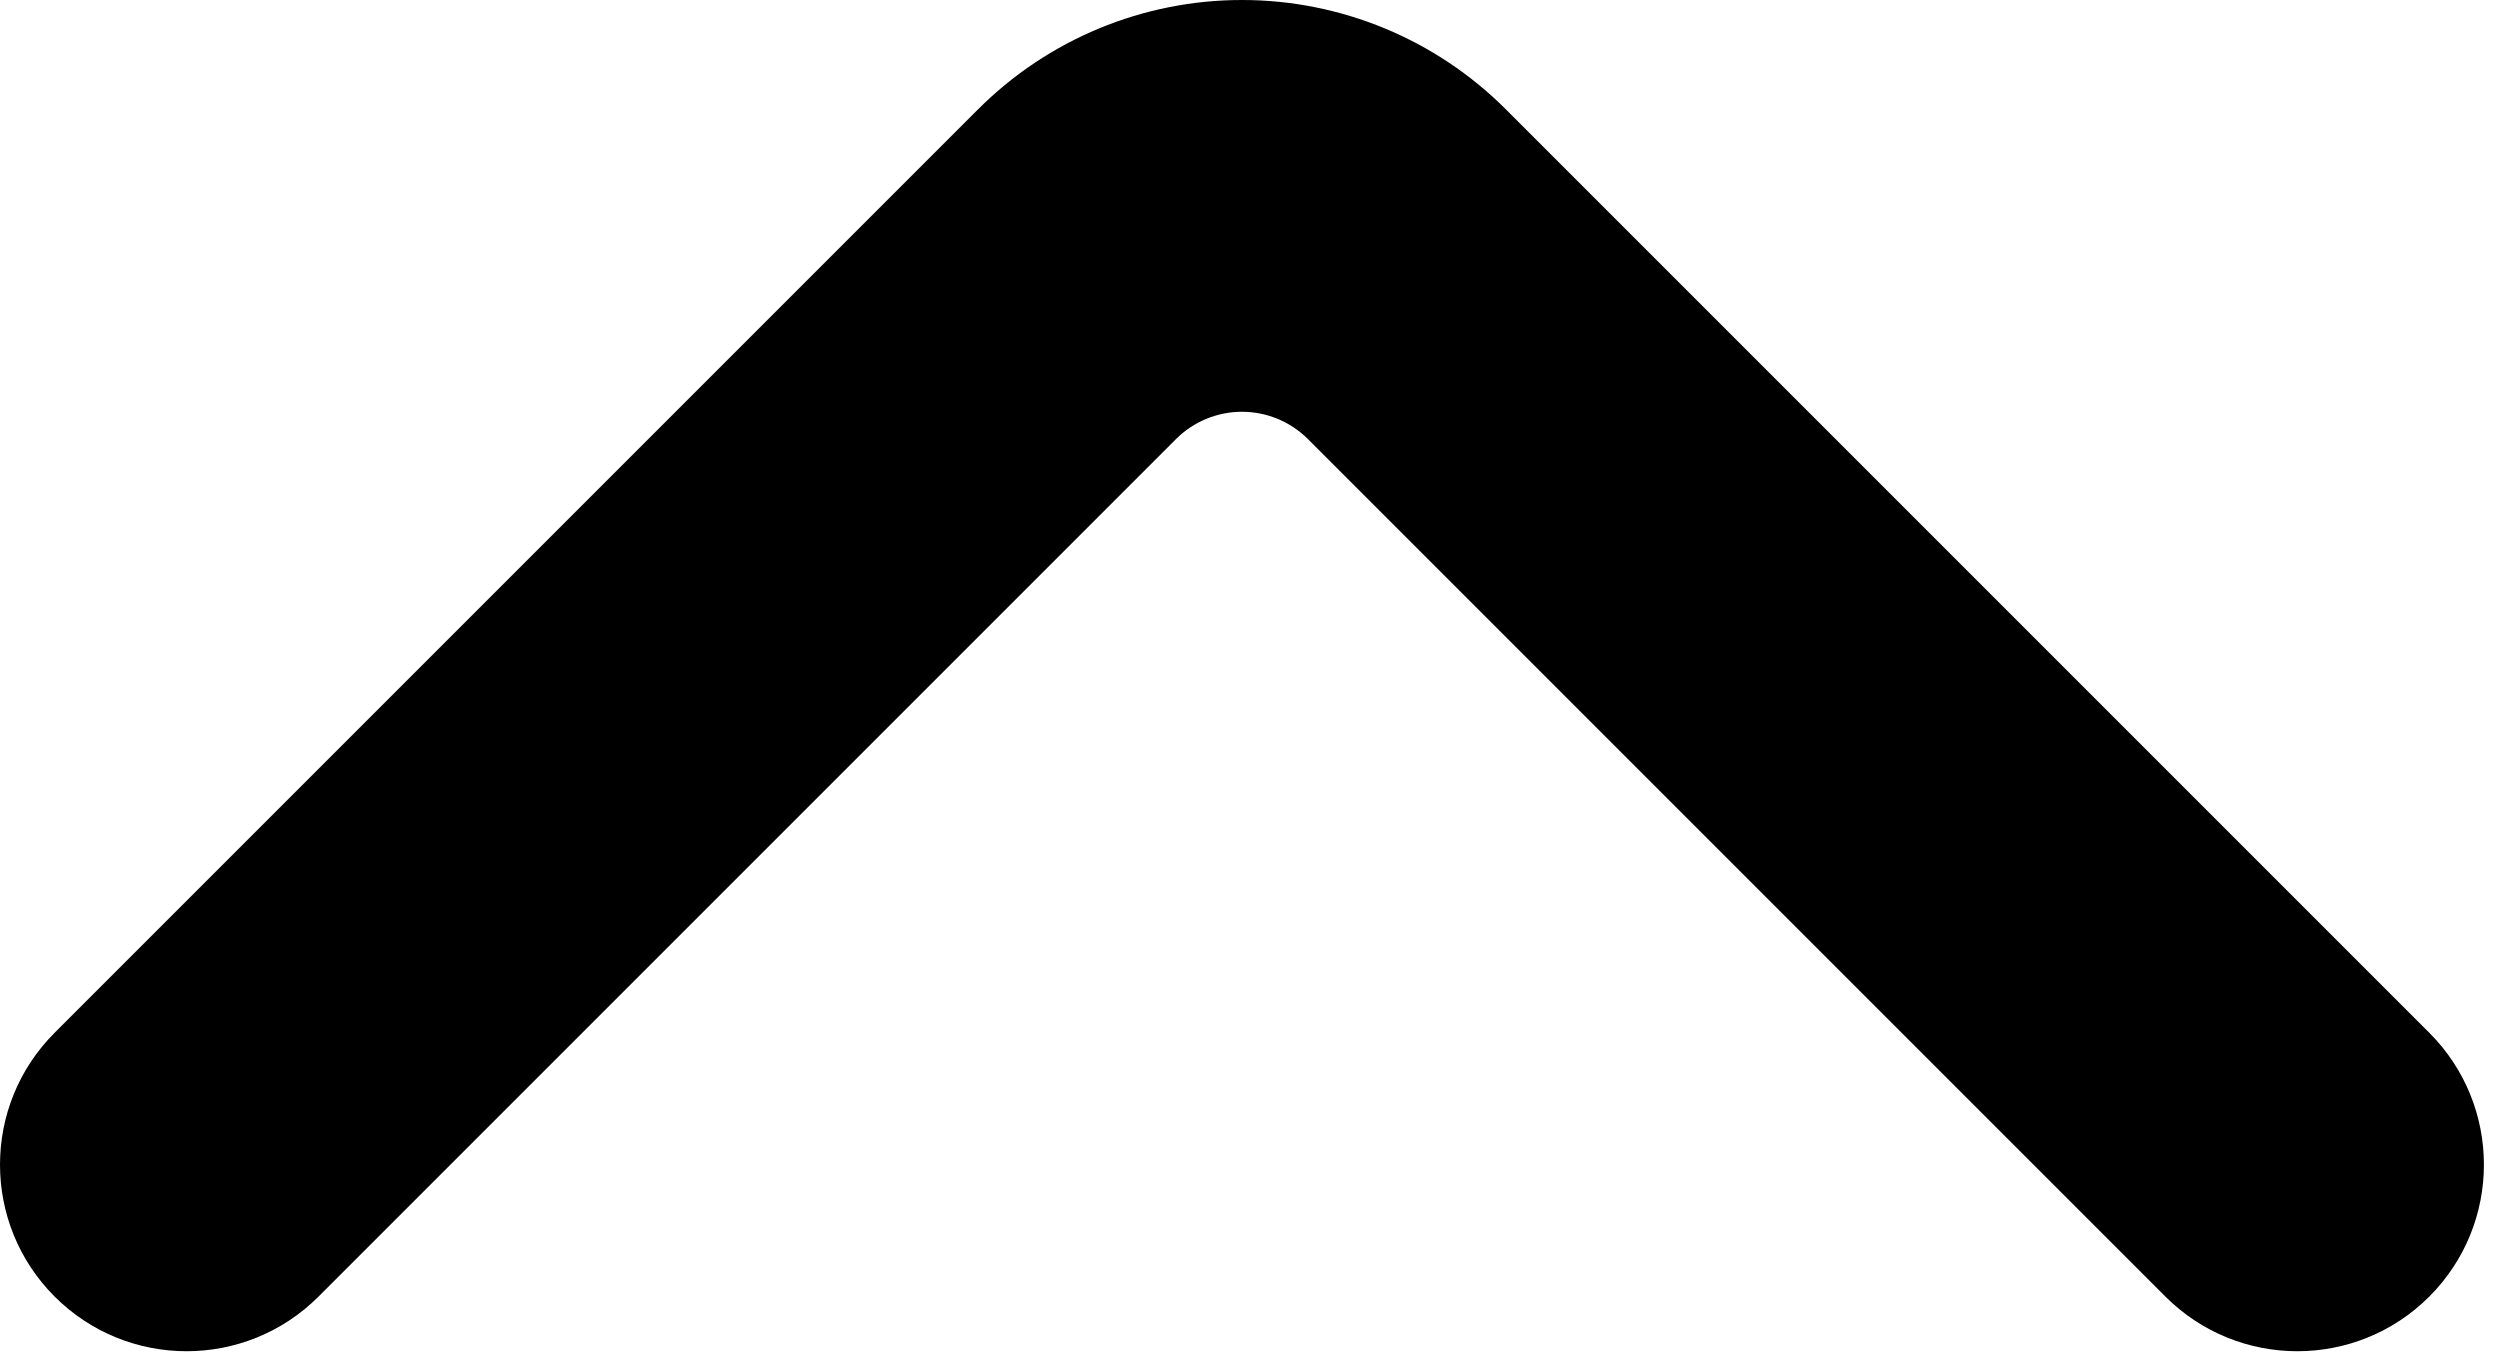 <?xml version="1.0" encoding="UTF-8" standalone="no"?>
<!DOCTYPE svg PUBLIC "-//W3C//DTD SVG 1.1//EN" "http://www.w3.org/Graphics/SVG/1.1/DTD/svg11.dtd">
<svg width="100%" height="100%" viewBox="0 0 134 73" version="1.1" xmlns="http://www.w3.org/2000/svg" xmlns:xlink="http://www.w3.org/1999/xlink" xml:space="preserve" xmlns:serif="http://www.serif.com/" style="fill-rule:evenodd;clip-rule:evenodd;stroke-linejoin:round;stroke-miterlimit:2;">
    <g transform="matrix(1,0,0,1,-183.431,-187.574)">
        <path d="M313.641,257.07C317.545,253.165 317.545,246.835 313.641,242.93C302.127,231.417 279.11,208.4 264.142,193.431C260.391,189.681 255.304,187.574 250,187.574C244.696,187.574 239.609,189.681 235.858,193.431C220.89,208.399 197.875,231.415 186.36,242.929C182.455,246.834 182.455,253.166 186.36,257.071C186.36,257.071 186.36,257.071 186.36,257.071C190.266,260.976 196.597,260.976 200.503,257.071C212.711,244.863 237.312,220.261 246.464,211.109C247.402,210.171 248.674,209.645 250,209.645C251.326,209.645 252.598,210.171 253.536,211.109C262.688,220.261 287.289,244.863 299.497,257.071C303.403,260.976 309.734,260.976 313.64,257.071C313.64,257.071 313.641,257.07 313.641,257.07Z"/>
    </g>
</svg>
